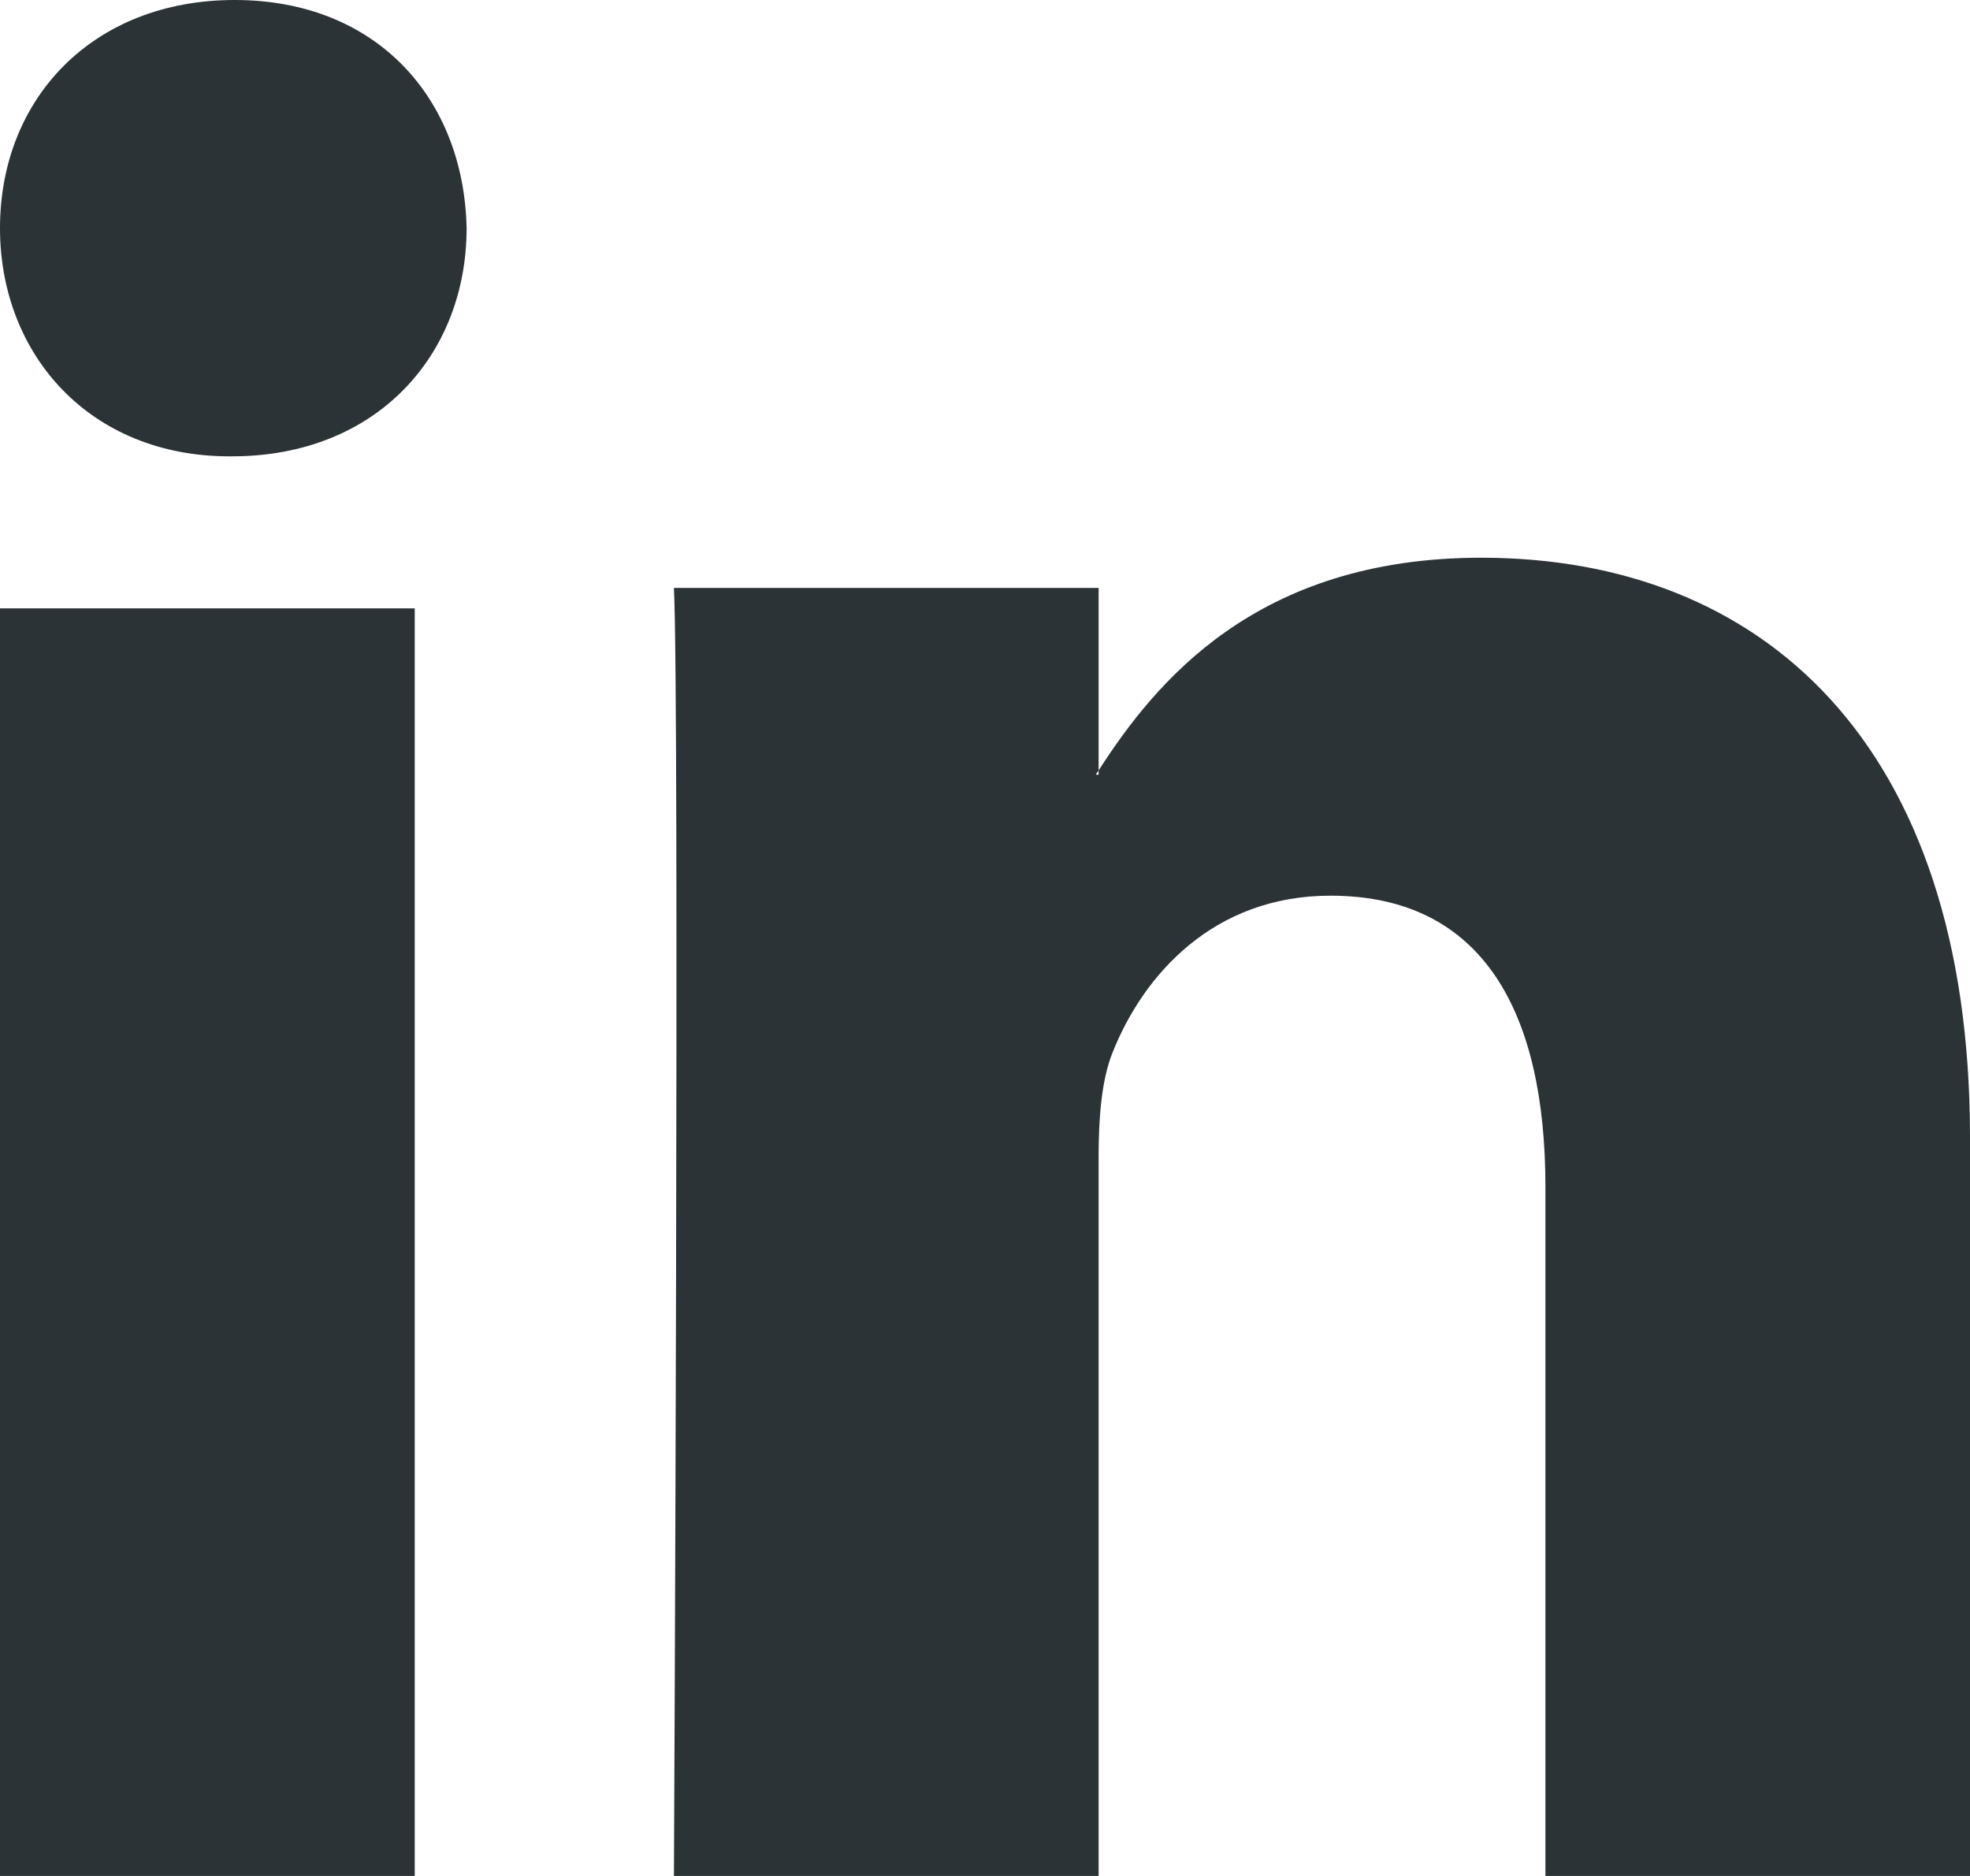<svg width="21" height="20" viewBox="0 0 21 20" fill="none" xmlns="http://www.w3.org/2000/svg">
<path d="M0 6.486H4.421V20H0V6.486Z" fill="#2B3337"/>
<path d="M2.444 4.865H2.473C4.015 4.865 4.974 3.784 4.974 2.432C4.945 1.051 4.015 0 2.502 0C0.989 0 0 1.051 0 2.432C0 3.784 0.961 4.865 2.444 4.865Z" fill="#2B3337"/>
<path d="M11.711 20V12.331C11.711 11.919 11.742 11.512 11.861 11.218C12.188 10.397 12.932 9.549 14.183 9.549C15.82 9.549 16.474 10.808 16.474 12.653V20H21V12.126C21 7.908 18.768 5.946 15.79 5.946C13.385 5.946 12.312 7.281 11.711 8.214V8.259H11.681C11.689 8.244 11.702 8.229 11.711 8.214V6.268H7.184C7.245 7.556 7.184 20 7.184 20L11.711 20Z" fill="#2B3337"/>
</svg>
